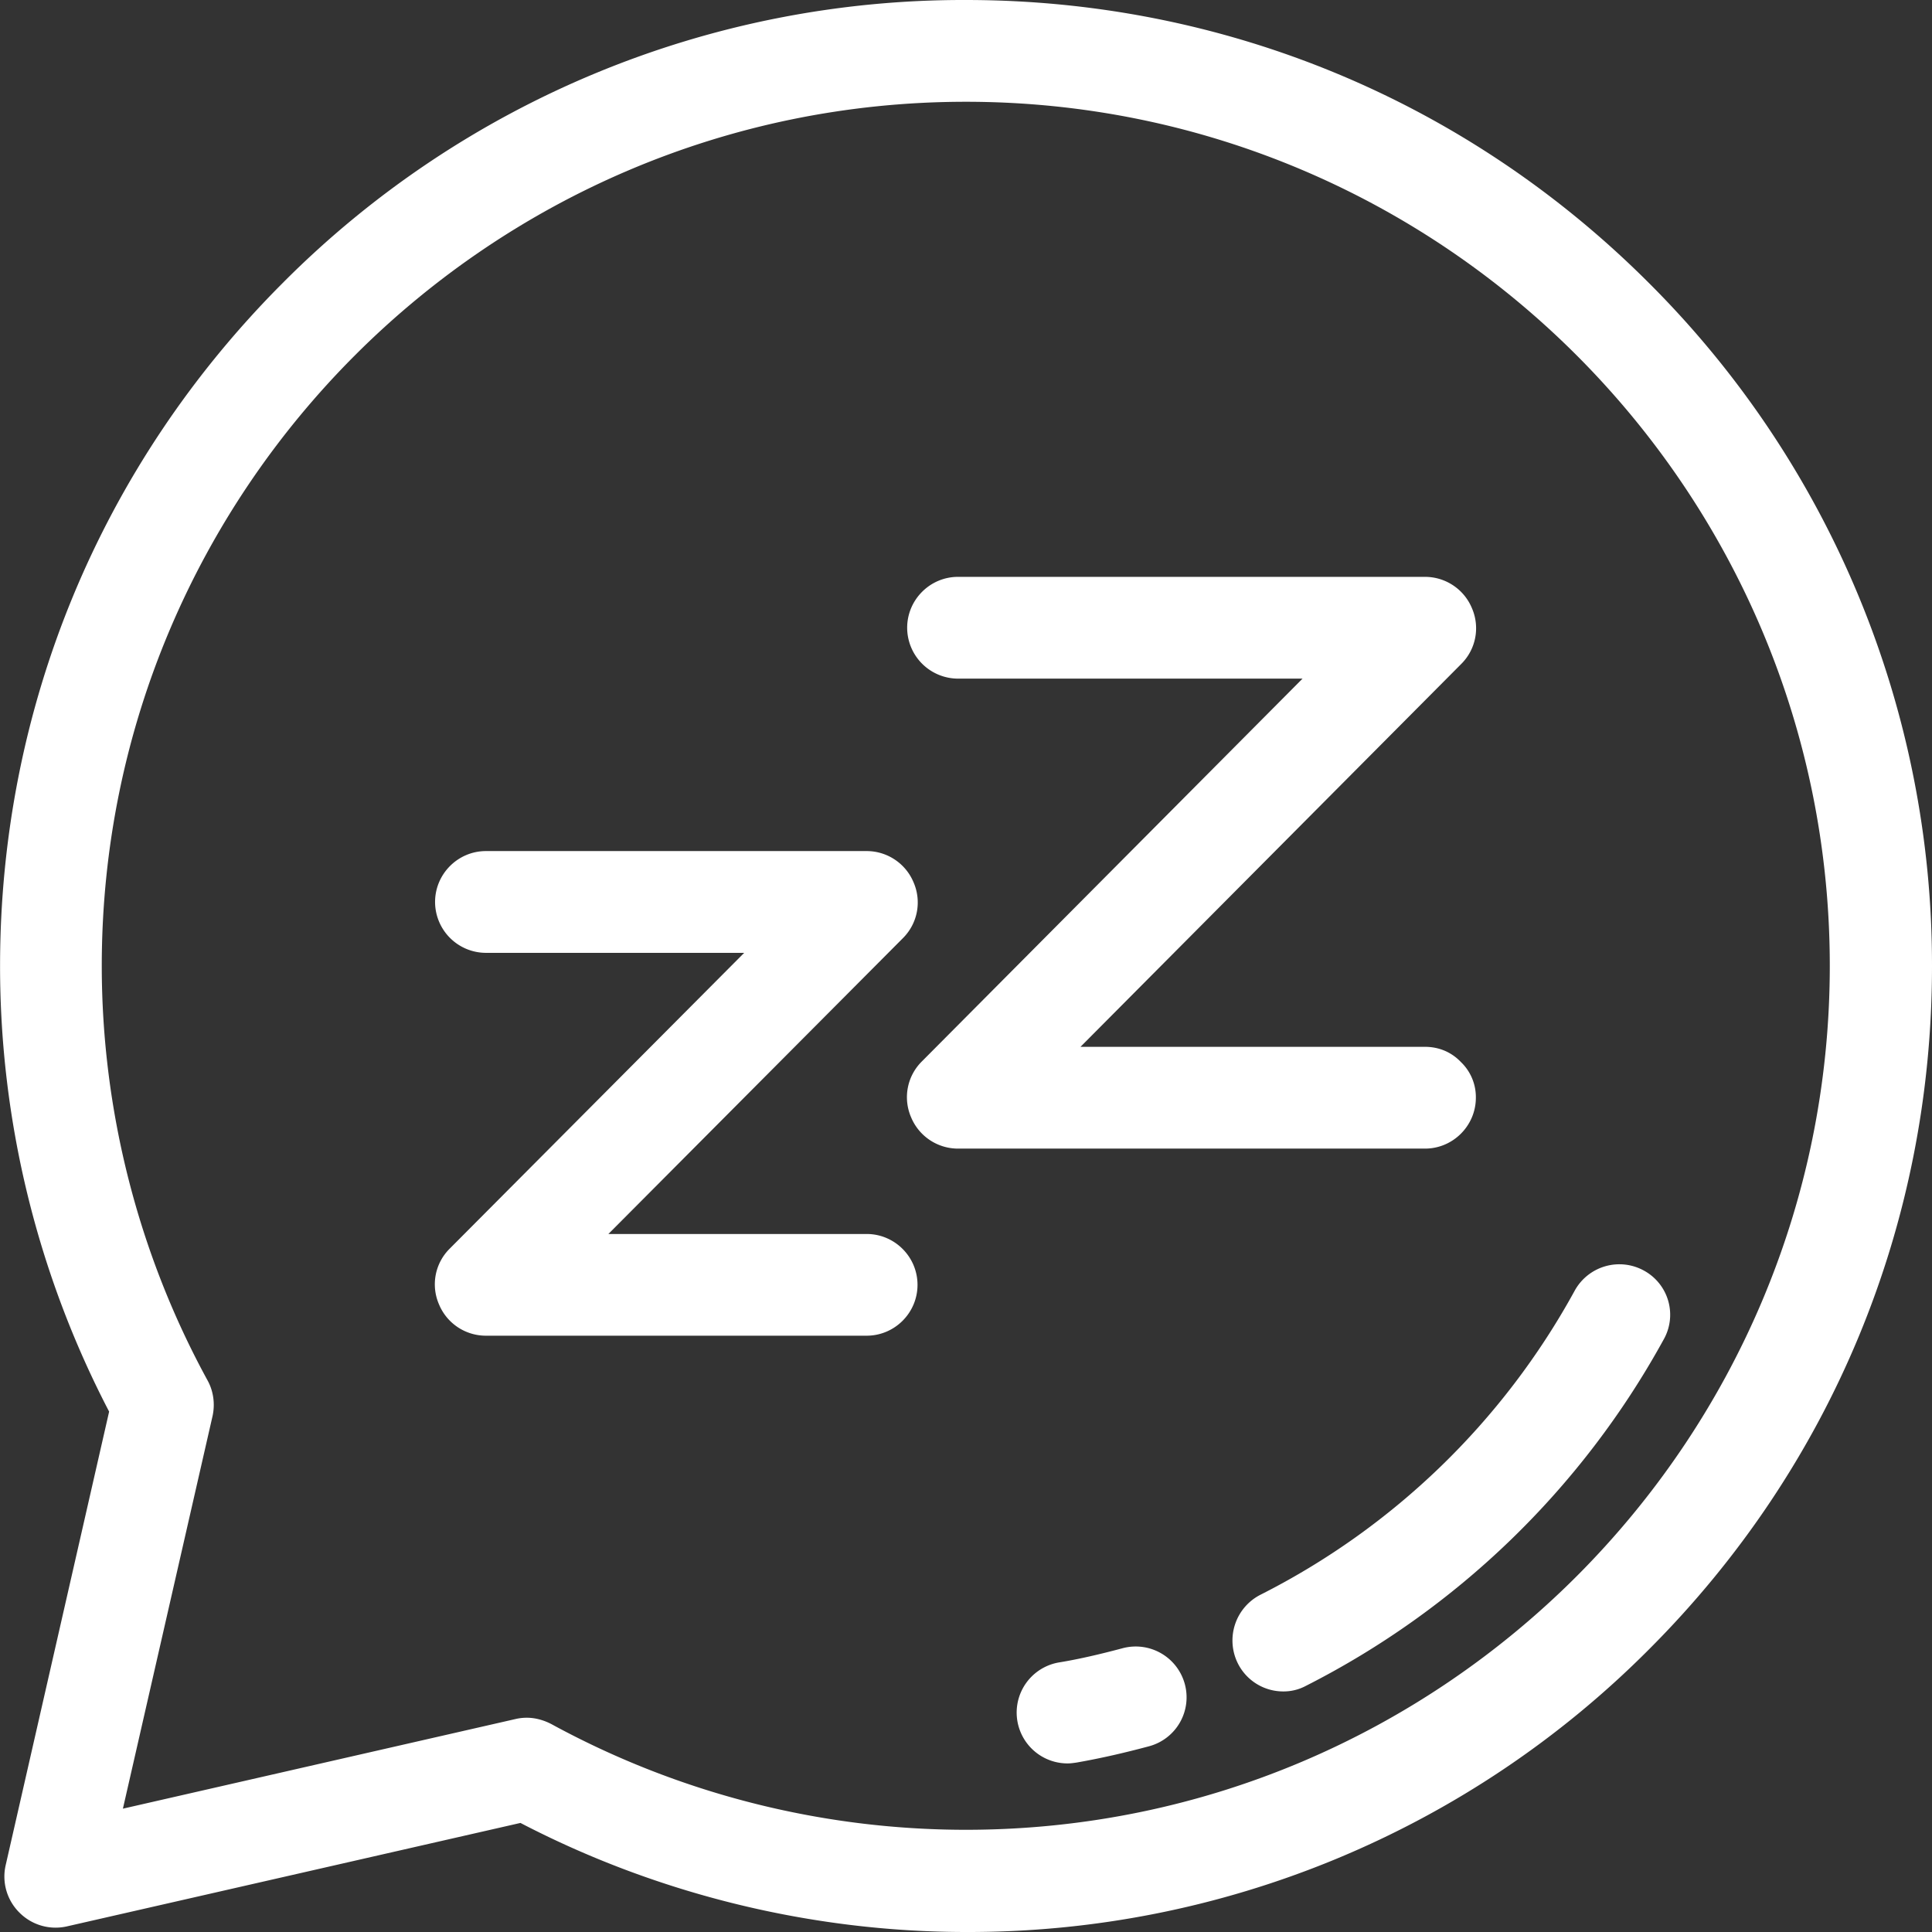<svg xmlns="http://www.w3.org/2000/svg" width="31" height="31">
    <rect width="100%" height="100%" fill="#333333" stroke="none"/>
    <path fill="#FFF" fill-rule="evenodd" d="M26.462 26.462A15.401 15.401 0 0 1 15.504 31c-2.484 0-4.96-.609-7.153-1.75l-7.278 1.66a.818.818 0 0 1-.761-.221.814.814 0 0 1-.221-.761l1.66-7.278a15.467 15.467 0 0 1-1.75-7.153c0-4.137 1.612-8.032 4.538-10.959A15.401 15.401 0 0 1 15.497 0c4.137 0 8.032 1.612 10.958 4.538A15.444 15.444 0 0 1 31 15.503c0 4.137-1.612 8.032-4.538 10.959zM15.497 1.633c-7.644 0-13.864 6.219-13.864 13.864 0 2.324.588 4.621 1.695 6.648.097.173.125.38.083.574l-1.439 6.302 6.303-1.439a.792.792 0 0 1 .179-.02c.139 0 .277.041.395.103a13.902 13.902 0 0 0 6.648 1.695c7.644 0 13.863-6.219 13.863-13.863 0-7.645-6.219-13.864-13.863-13.864zM26.69 21.501a13.53 13.53 0 0 1-5.735 5.549.76.76 0 0 1-.366.09.814.814 0 0 1-.727-.45.824.824 0 0 1 .36-1.1 11.83 11.83 0 0 0 5.043-4.877.818.818 0 0 1 1.114-.325.807.807 0 0 1 .311 1.113zm-3.251-4.462a.779.779 0 0 1 .242.574c0 .45-.367.817-.816.817h-7.493a.815.815 0 0 1-.754-.505.808.808 0 0 1 .173-.893l6.109-6.143h-5.528a.818.818 0 0 1-.816-.816c0-.45.367-.817.816-.817h7.493c.332 0 .629.201.754.505a.808.808 0 0 1-.173.893l-6.109 6.143h5.528c.221 0 .422.083.574.242zm-8.952-1.985L9.762 19.8h4.144c.449 0 .816.366.816.816 0 .45-.367.816-.816.816H7.797a.814.814 0 0 1-.754-.505.806.806 0 0 1 .173-.892l4.725-4.746H7.797a.818.818 0 0 1-.816-.816c0-.45.367-.817.816-.817h6.109c.332 0 .629.201.754.505a.808.808 0 0 1-.173.893zm2.497 11.622c.339-.055.685-.138 1.024-.228a.816.816 0 0 1 1.003.574.813.813 0 0 1-.567.996c-.387.104-.775.194-1.169.263-.049.007-.097.014-.145.014a.816.816 0 0 1-.146-1.619z"/>
</svg>
